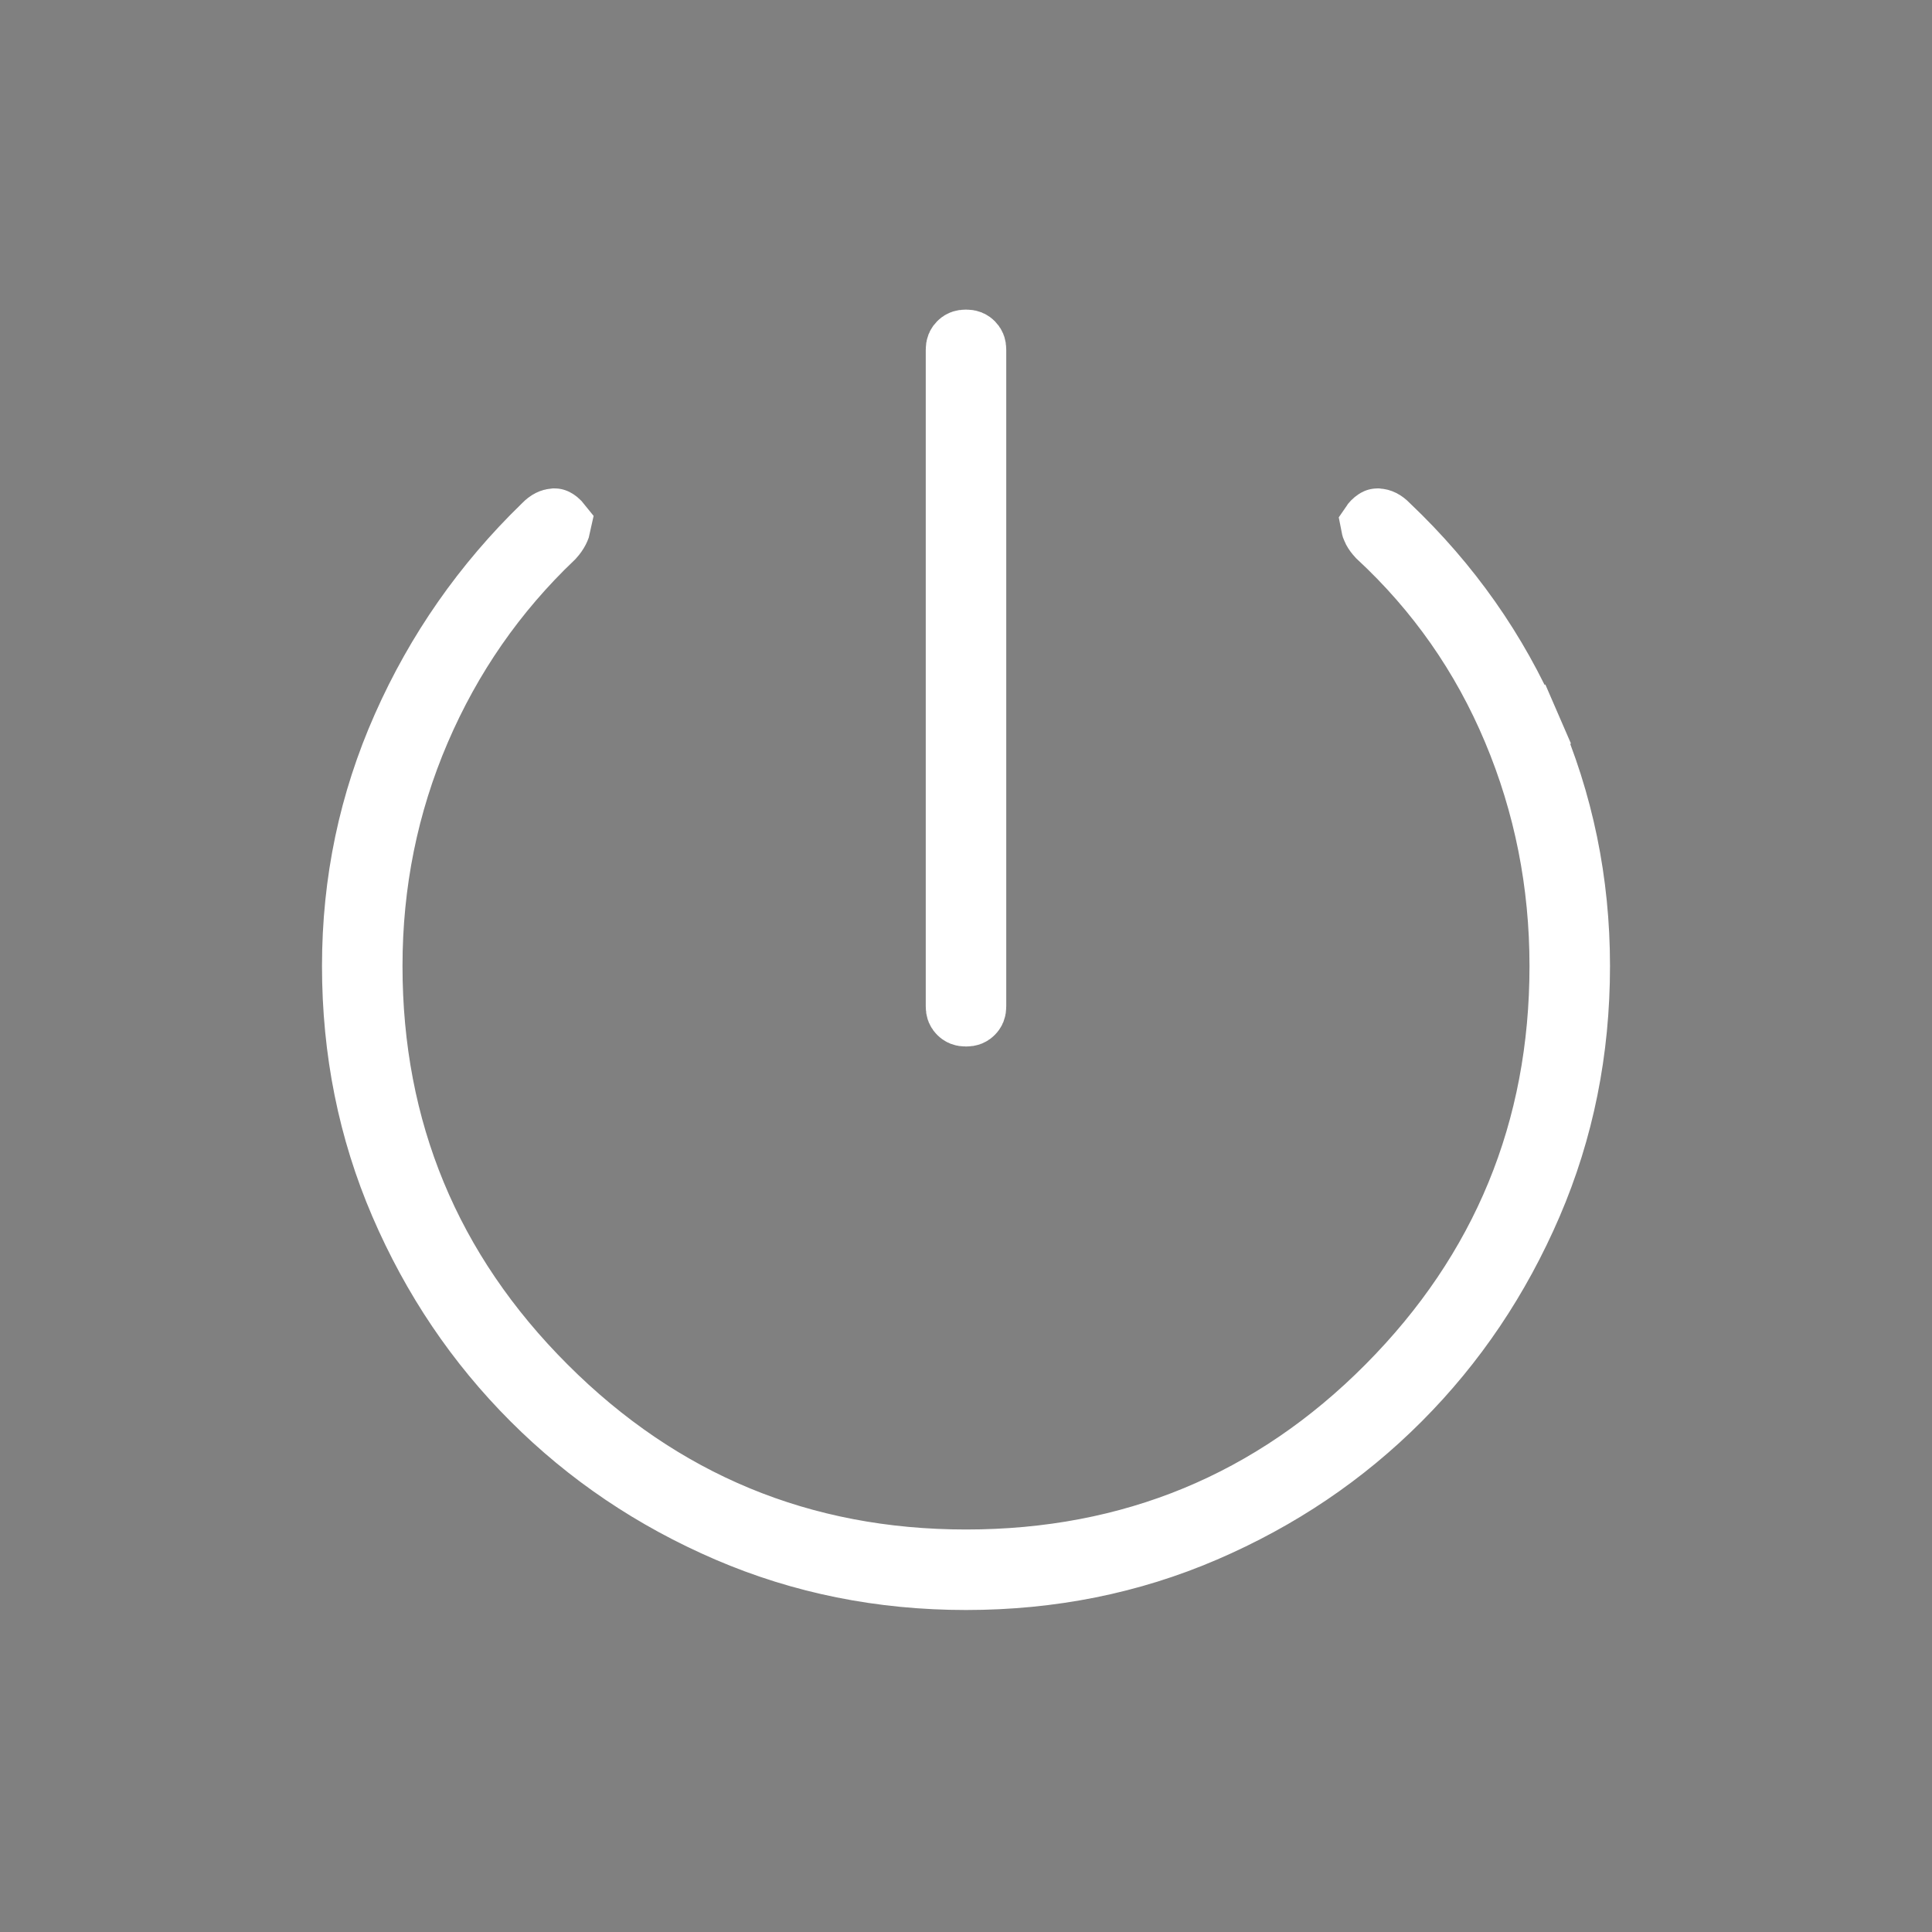 <svg width="36" height="36" viewBox="0 0 36 36" fill="none" xmlns="http://www.w3.org/2000/svg">
<rect x="0" y="0" width="36" height="36" fill="#808080" stroke="none"/>
<mask id="mask0_189_912" style="mask-type:alpha" maskUnits="userSpaceOnUse" x="0" y="0" width="36" height="36">
<rect width="36" height="36" fill="#D9D9D9"/>
</mask>
<g mask="url(#mask0_189_912)">
<path d="M17.889 6.408L17.889 6.408C17.913 6.384 17.936 6.369 18 6.369C18.064 6.369 18.087 6.384 18.111 6.408L18.111 6.408C18.135 6.433 18.15 6.455 18.15 6.519V18.75C18.15 18.814 18.135 18.837 18.111 18.861L18.111 18.861C18.087 18.885 18.064 18.9 18 18.9C17.936 18.9 17.913 18.885 17.889 18.861L17.889 18.861C17.865 18.837 17.85 18.814 17.85 18.75V6.519C17.85 6.455 17.865 6.433 17.889 6.408ZM7.534 13.548L7.534 13.548C8.159 12.137 9.028 10.893 10.142 9.811L10.149 9.805L10.156 9.797C10.229 9.722 10.282 9.705 10.326 9.701C10.332 9.701 10.335 9.701 10.336 9.701C10.337 9.701 10.338 9.701 10.34 9.702C10.344 9.704 10.364 9.712 10.399 9.747C10.408 9.757 10.414 9.764 10.418 9.769C10.405 9.834 10.372 9.911 10.291 10.001C9.216 11.024 8.382 12.226 7.791 13.602C7.196 14.988 6.9 16.456 6.9 18C6.9 21.059 7.988 23.687 10.151 25.849C12.313 28.012 14.941 29.1 18 29.1C21.083 29.1 23.718 28.013 25.869 25.848C28.019 23.685 29.1 21.058 29.1 18C29.1 16.457 28.809 14.988 28.225 13.598C27.643 12.21 26.798 11.002 25.694 9.978C25.618 9.896 25.589 9.829 25.579 9.773C25.583 9.767 25.59 9.758 25.601 9.747C25.636 9.712 25.657 9.704 25.66 9.702C25.662 9.701 25.663 9.701 25.664 9.701C25.665 9.701 25.668 9.701 25.674 9.701C25.718 9.705 25.771 9.722 25.844 9.797L25.853 9.807L25.863 9.816C27 10.896 27.872 12.138 28.483 13.544L29.034 13.305L28.483 13.544C29.094 14.949 29.4 16.433 29.4 18C29.4 19.58 29.102 21.055 28.51 22.432C27.913 23.819 27.099 25.028 26.066 26.063C25.034 27.098 23.827 27.913 22.44 28.51C21.064 29.102 19.586 29.4 18 29.4C16.42 29.4 14.945 29.102 13.568 28.51C12.181 27.913 10.973 27.097 9.938 26.062C8.903 25.027 8.087 23.819 7.49 22.432C6.898 21.055 6.6 19.58 6.6 18C6.6 16.434 6.911 14.952 7.534 13.548Z" fill="#555555" stroke="white" stroke-width="1.2"/>
</g>
</svg>
